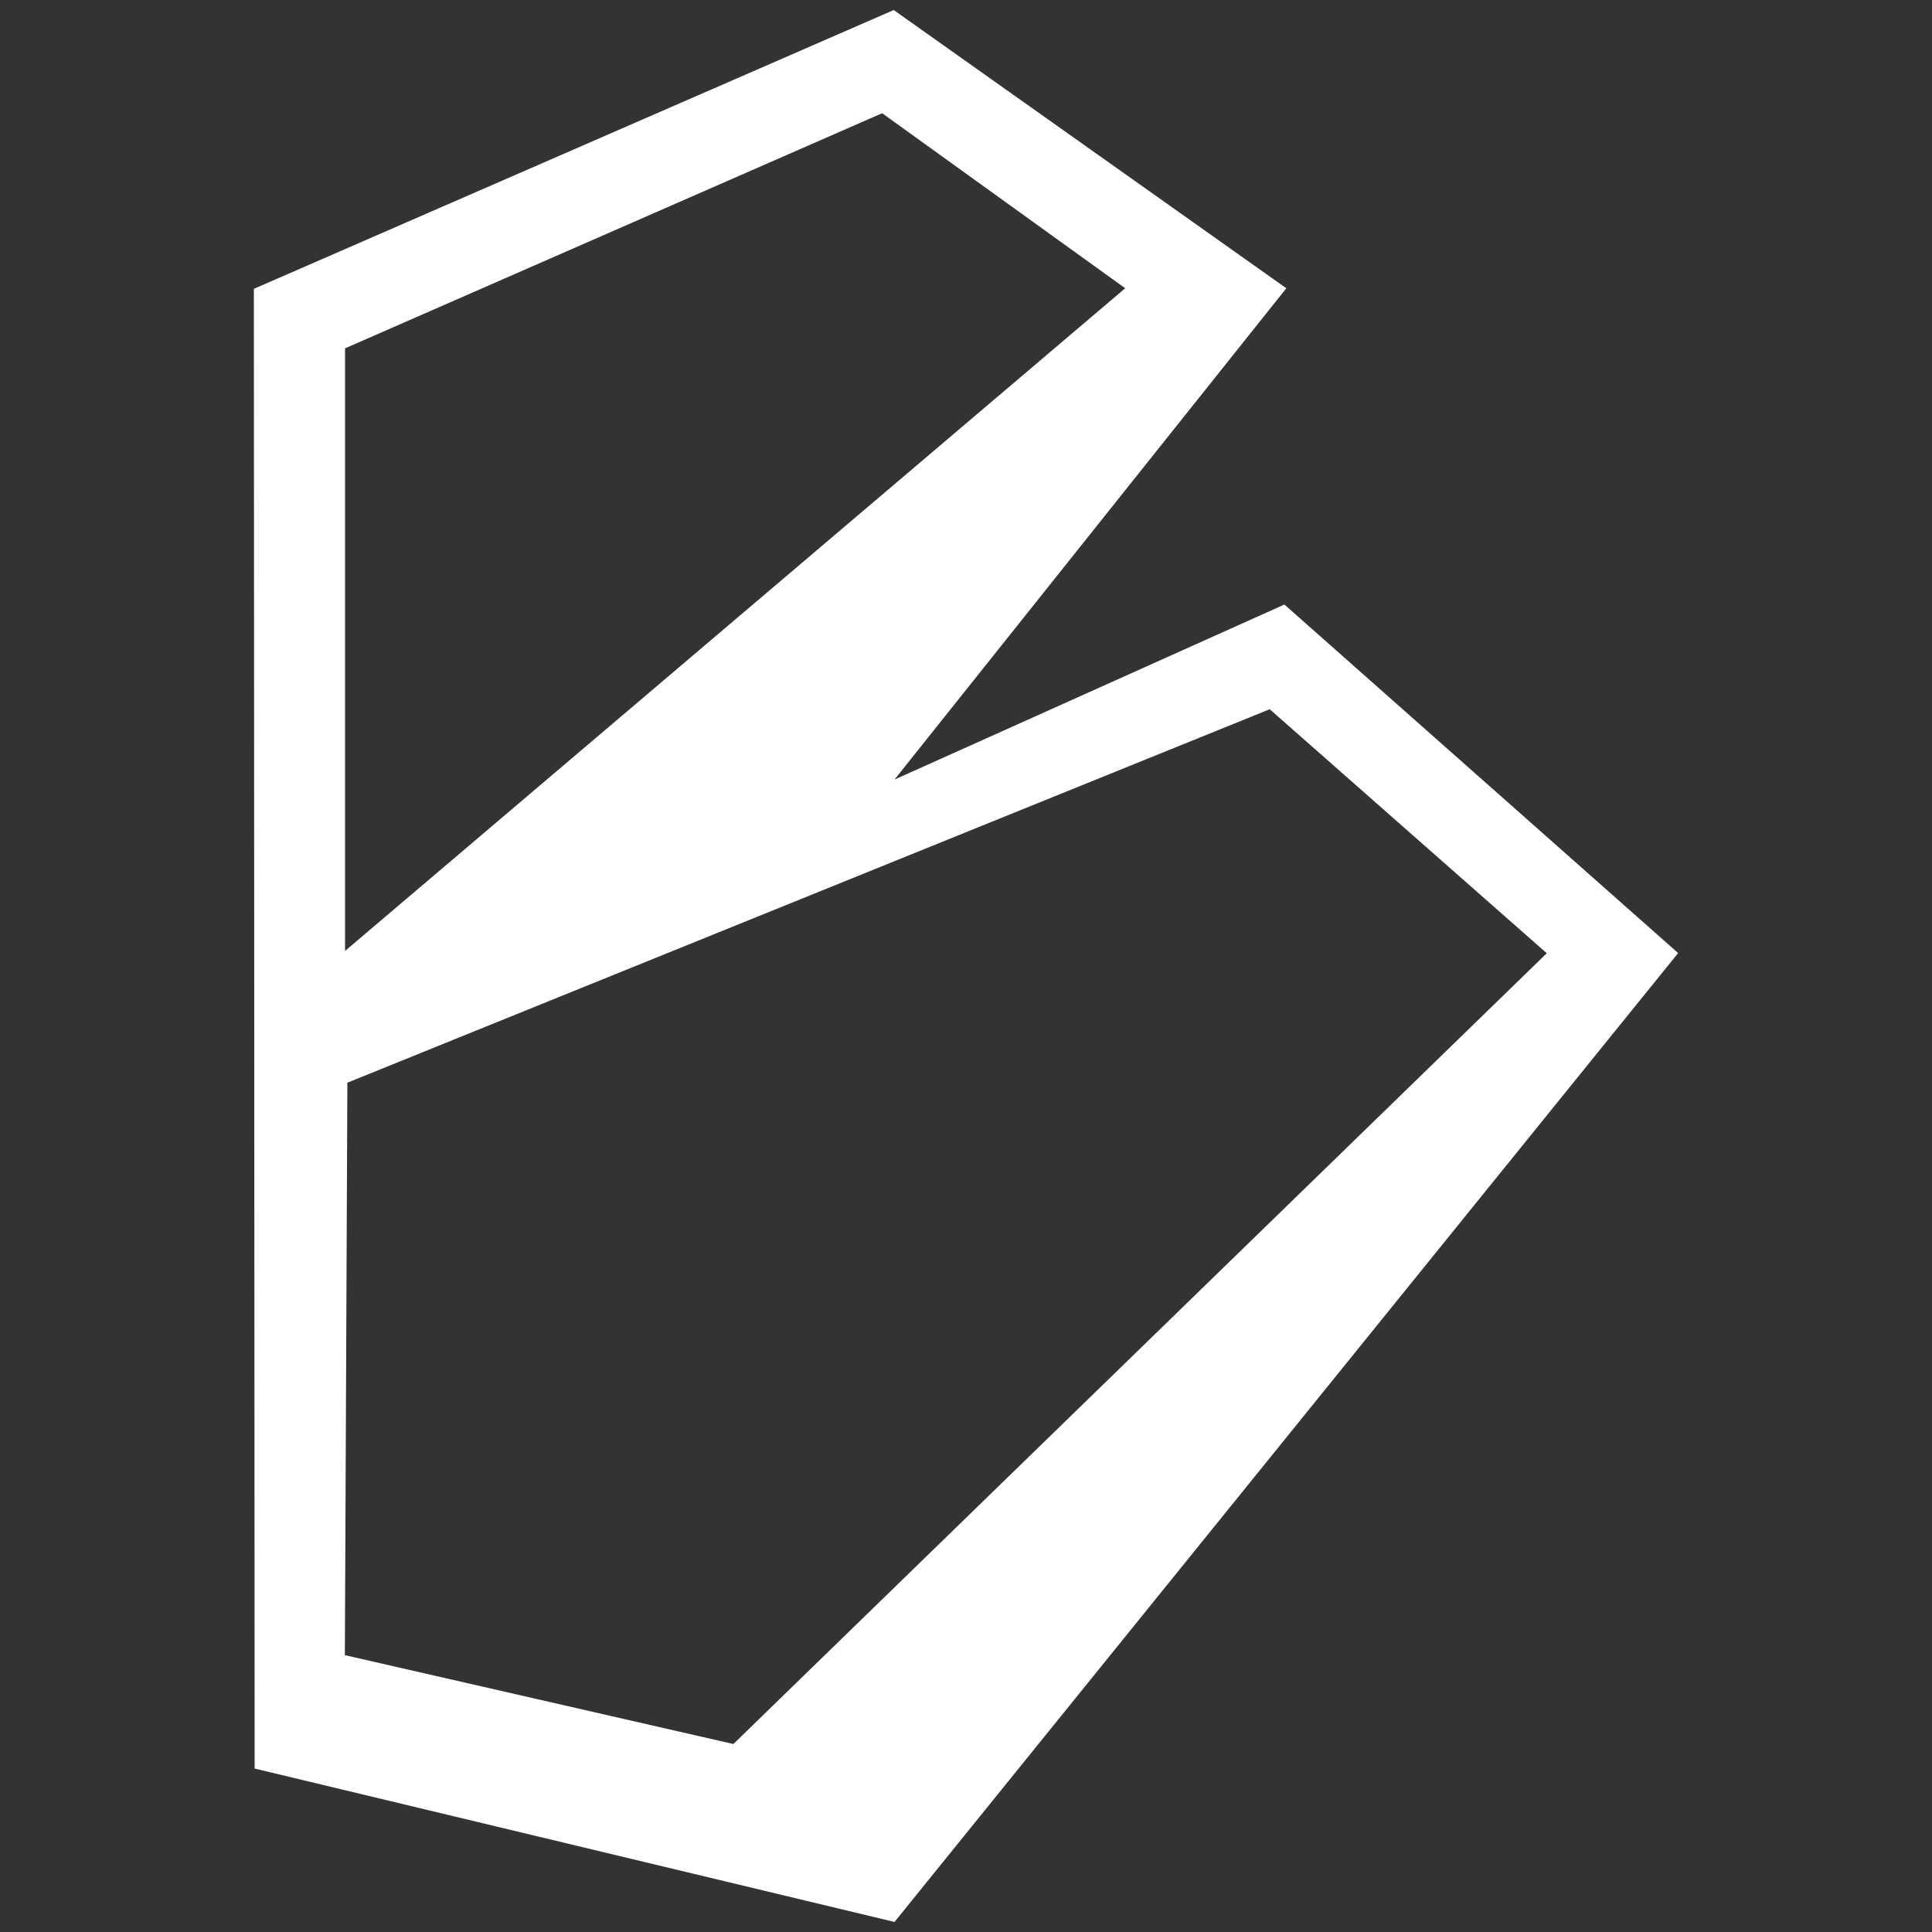 <?xml version="1.0" encoding="utf-8"?>
<!-- Generator: Adobe Illustrator 22.1.0, SVG Export Plug-In . SVG Version: 6.00 Build 0)  -->
<svg version="1.1" id="圖層_1" xmlns="http://www.w3.org/2000/svg" xmlns:xlink="http://www.w3.org/1999/xlink" x="0px" y="0px"
	 viewBox="0 0 1000 1000" style="enable-background:new 0 0 1000 1000;" xml:space="preserve" width="1000" height="1000">
<rect x="0" y="0" width="1000" height="1000" fill="#333333" stroke="none"/>
<style type="text/css">
	.st0{fill:#FFFFFF;}
</style>
<path class="st0" d="M664.8,312.9L463,403.5l202.8-254.3L462.6,5.2L131.4,149.5l0.4,765.9L463,994.8l405.6-501.5L664.8,312.9z
	 M178.6,180.3l278-121.7l125.8,90.6L178.6,492.2V180.3z M379.6,902.7l-201.1-46l1.3-296.3l477.4-193.3l143.4,126.3L379.6,902.7z"/>
</svg>
